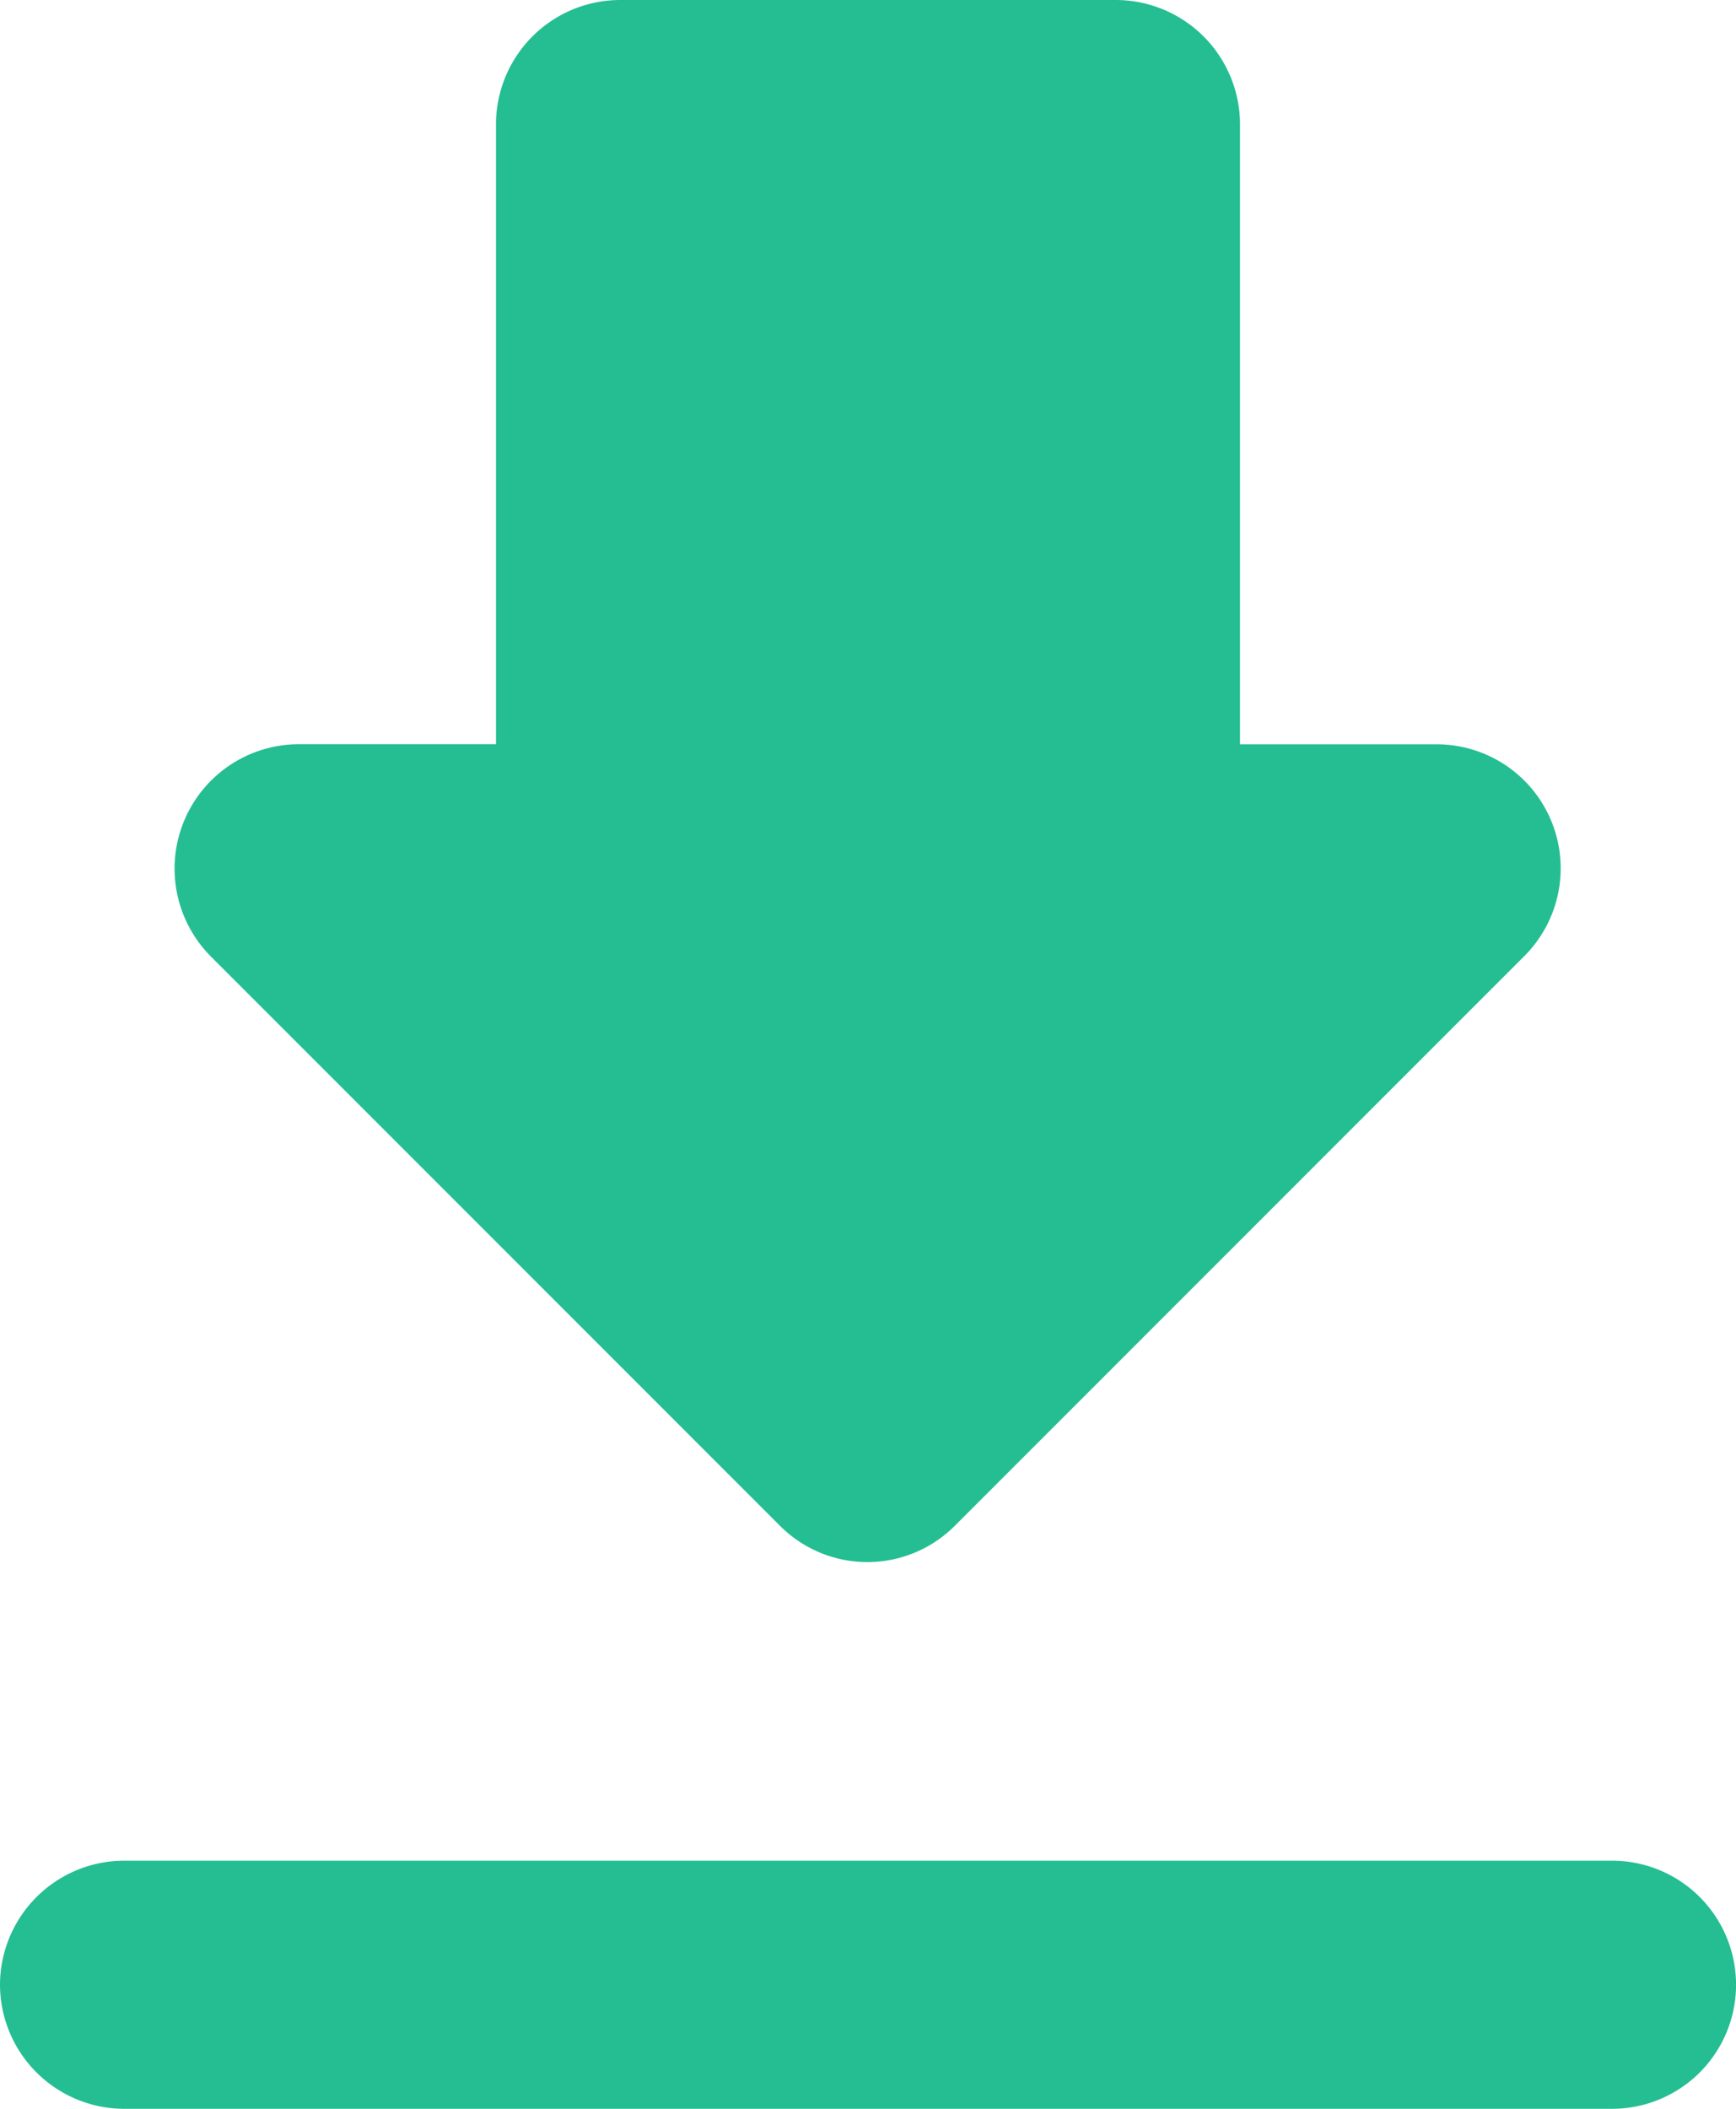 <svg xmlns="http://www.w3.org/2000/svg" width="17.294" height="21" viewBox="0 0 17.294 21">
    <path fill="#24be92" d="M19.317 10.412h-1.964V4.235A1.239 1.239 0 0 0 16.118 3h-4.942a1.239 1.239 0 0 0-1.235 1.235v6.176H7.977a1.239 1.239 0 0 0-.877 2.113l5.67 5.67a1.23 1.23 0 0 0 1.742 0l5.67-5.67a1.235 1.235 0 0 0-.865-2.112zM5 22.765A1.239 1.239 0 0 0 6.235 24h14.824a1.235 1.235 0 0 0 0-2.471H6.235A1.239 1.239 0 0 0 5 22.765z" transform="translate(-5 -3)"/>
</svg>
